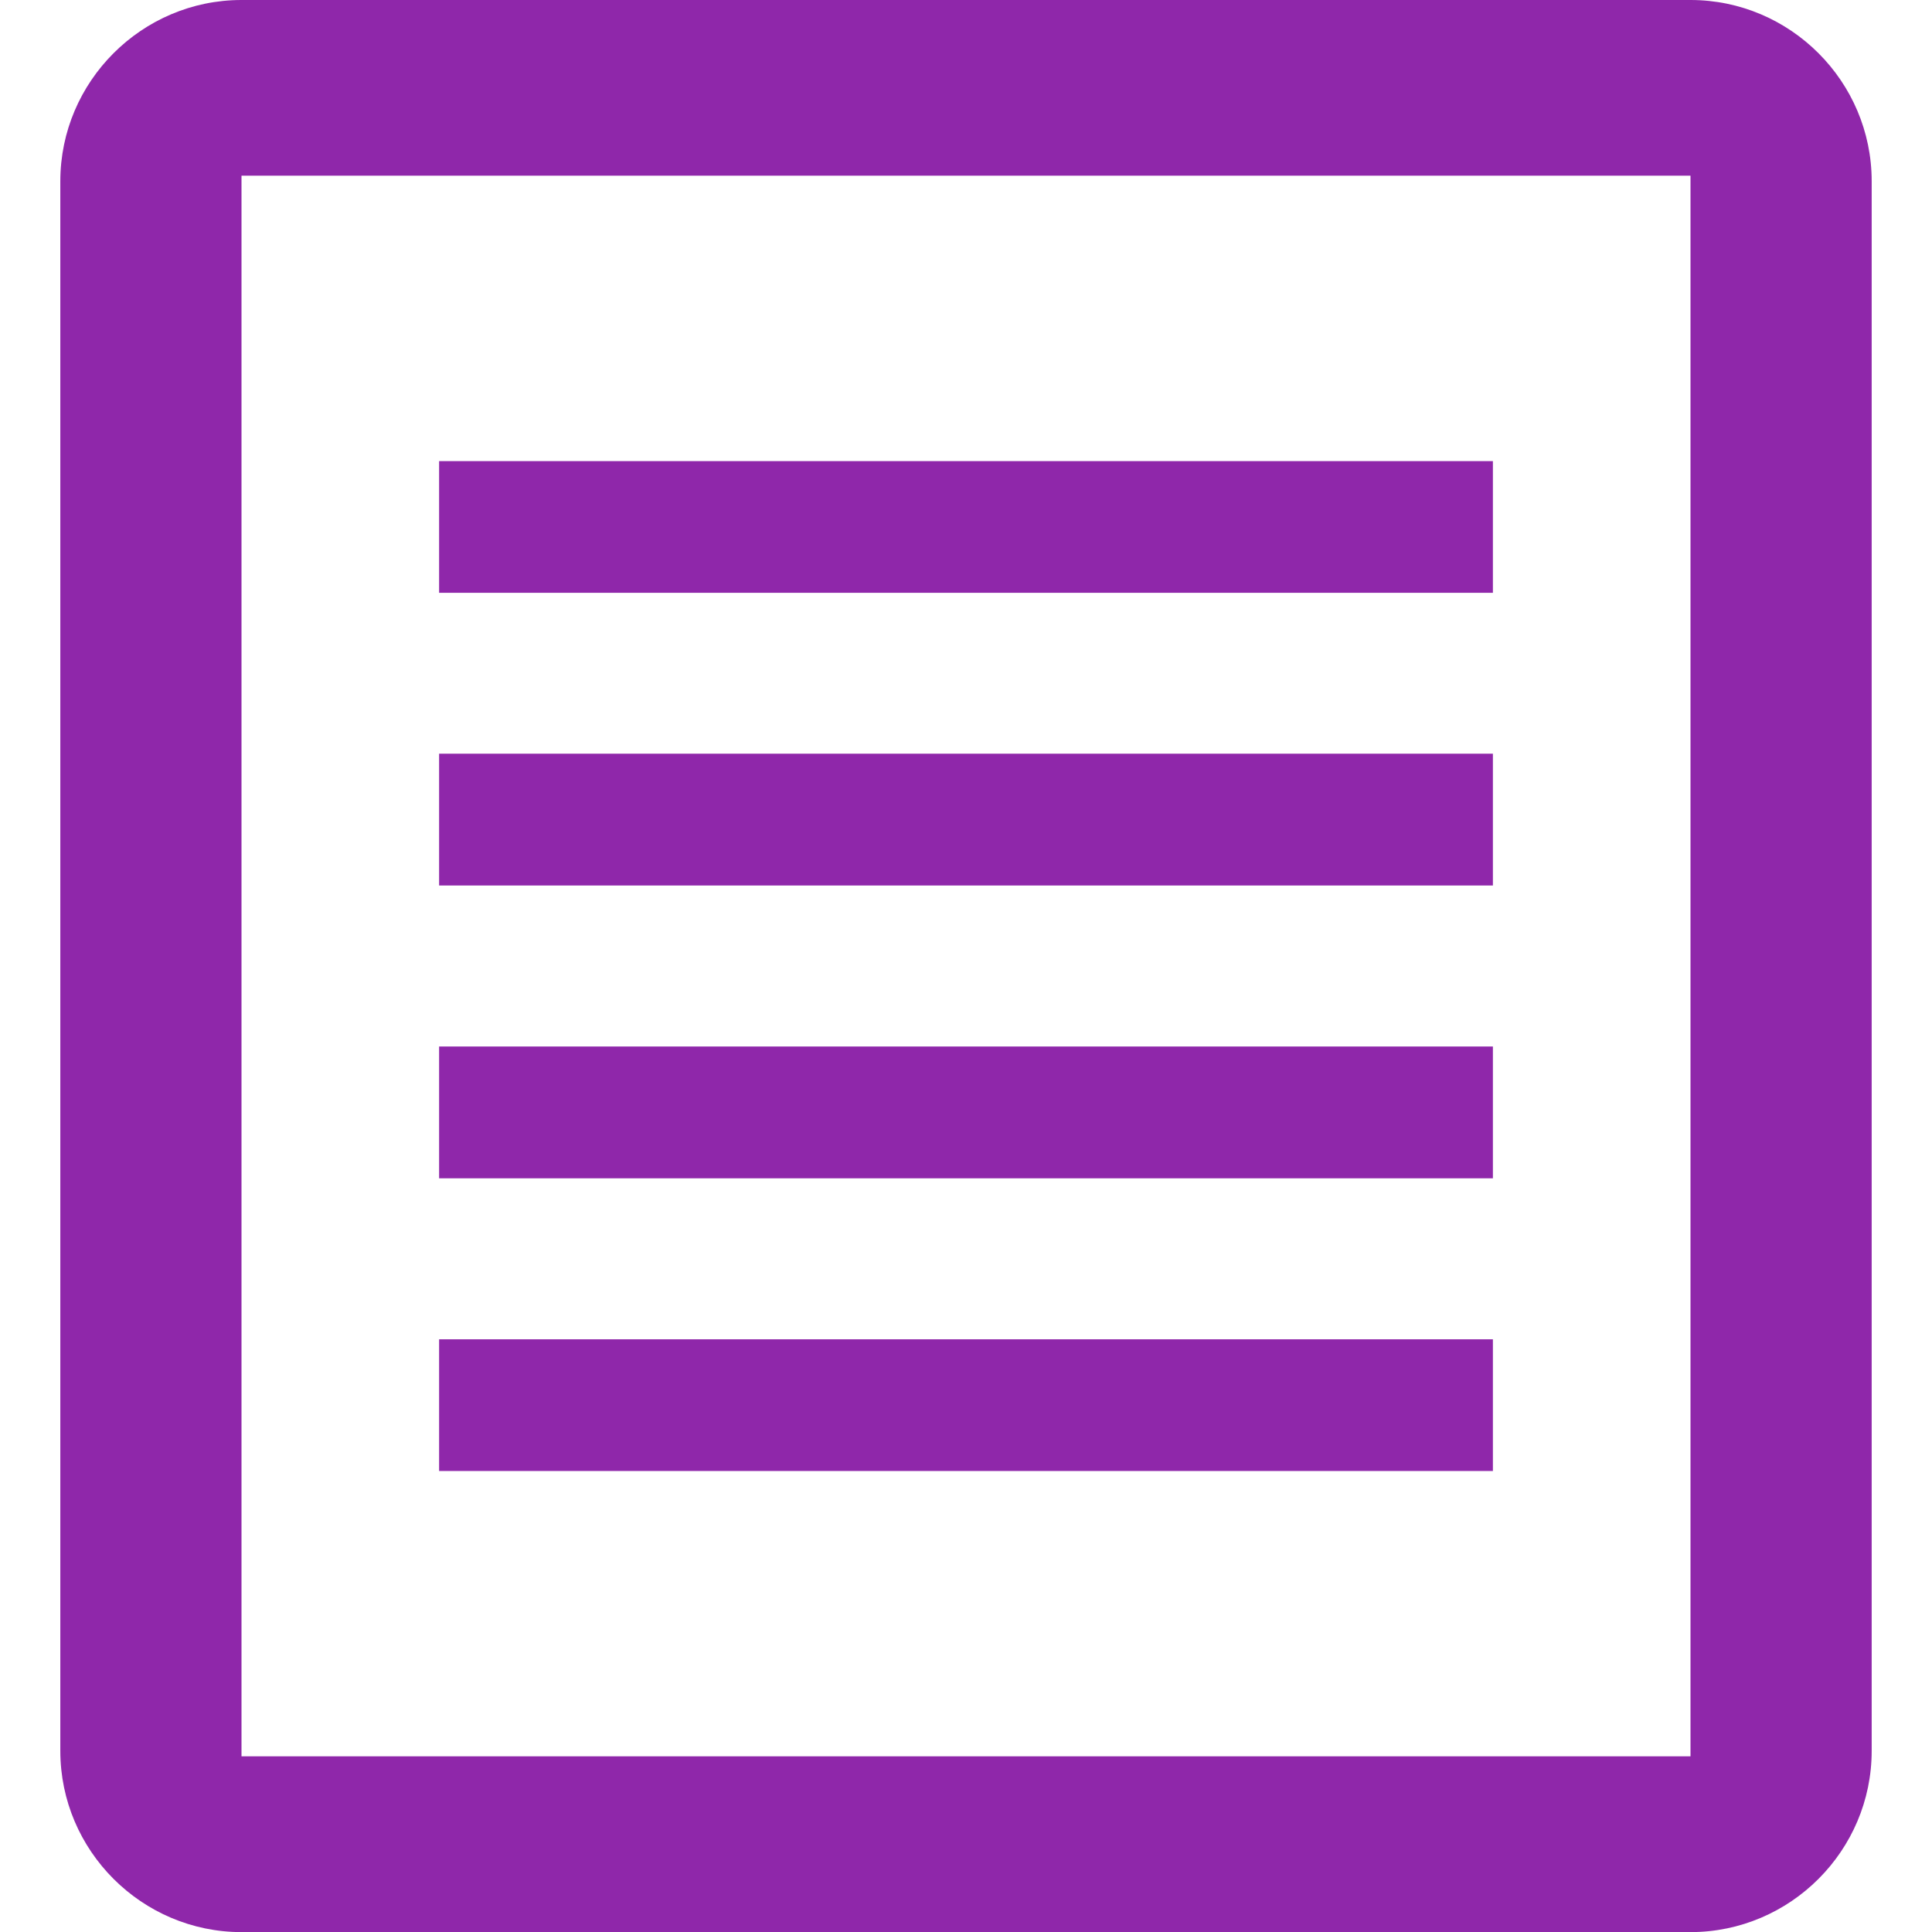 <?xml version="1.0" encoding="utf-8"?>
<!-- Generator: Adobe Illustrator 15.1.0, SVG Export Plug-In . SVG Version: 6.00 Build 0)  -->
<!DOCTYPE svg PUBLIC "-//W3C//DTD SVG 1.1//EN" "http://www.w3.org/Graphics/SVG/1.1/DTD/svg11.dtd">
<svg version="1.1" id="圖層_1" xmlns="http://www.w3.org/2000/svg" xmlns:xlink="http://www.w3.org/1999/xlink" x="0px" y="0px"
	 width="18px" height="18px" viewBox="1.5 21.5 18 18" enable-background="new 1.5 21.5 18 18" xml:space="preserve">
<title>gavel</title>
<path fill="#8F27AA" d="M17.25,21.5H3.75c-0.928,0-1.688,0.759-1.688,1.688v14.625c0,0.929,0.76,1.688,1.688,1.688h13.5
	c0.929,0,1.688-0.759,1.688-1.688V23.188C18.938,22.259,18.179,21.5,17.25,21.5z M17.25,37.863H3.75V23.137h13.5V37.863z"/>
<rect x="5.591" y="25.796" fill="#8F27AA" width="9.818" height="1.227"/>
<rect x="5.591" y="28.522" fill="#8F27AA" width="9.818" height="1.228"/>
<rect x="5.591" y="31.25" fill="#8F27AA" width="9.818" height="1.228"/>
<rect x="5.591" y="33.978" fill="#8F27AA" width="9.818" height="1.227"/>
</svg>
